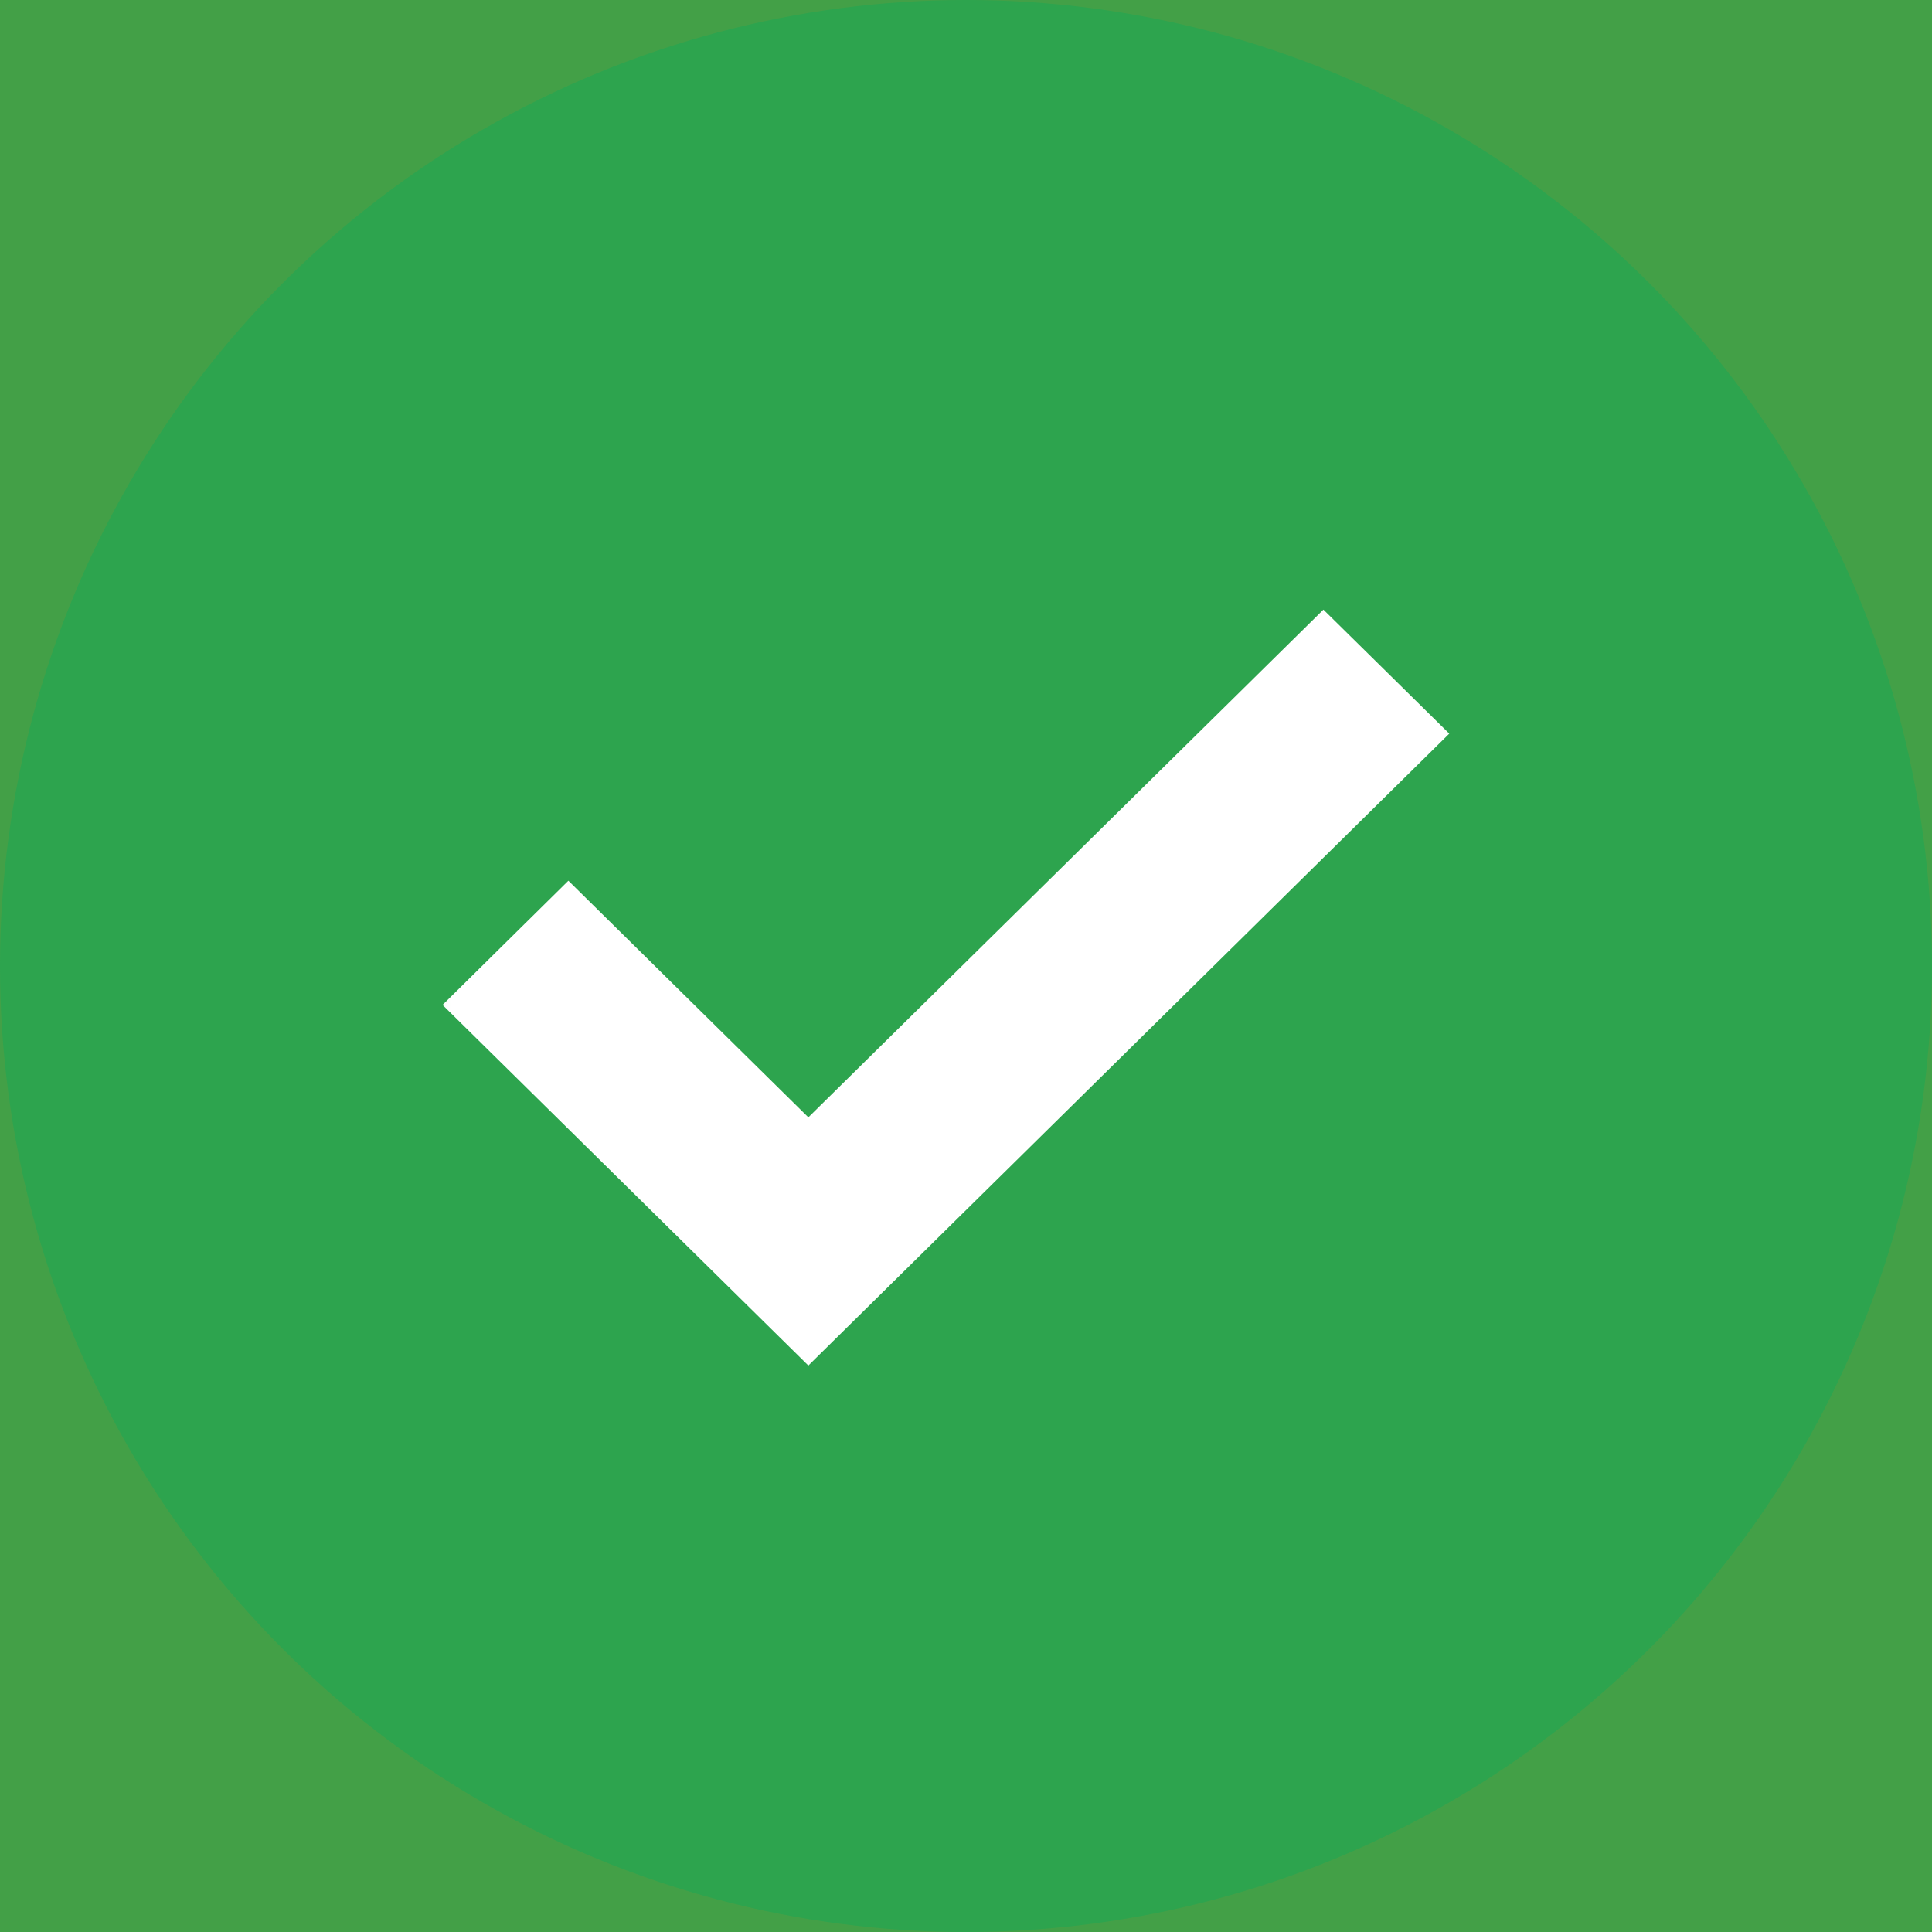 <svg width="15" height="15" viewBox="0 0 15 15" fill="none" xmlns="http://www.w3.org/2000/svg">
<rect width="15" height="15" fill="#43A047"/>
<circle cx="7.5" cy="7.5" r="7.5" fill="#2DA44E"/>
<mask id="mask0_244_4647" style="mask-type:alpha" maskUnits="userSpaceOnUse" x="2" y="2" width="11" height="11">
<rect x="2.5" y="2.501" width="10.333" height="10.333" fill="#D9D9D9"/>
</mask>
<g mask="url(#mask0_244_4647)">
<path d="M6.276 10.251L3.792 7.802L4.413 7.189L6.276 9.026L10.275 5.084L10.896 5.696L6.276 10.251Z" fill="white" stroke="white" stroke-width="0.5"/>
</g>
</svg>
